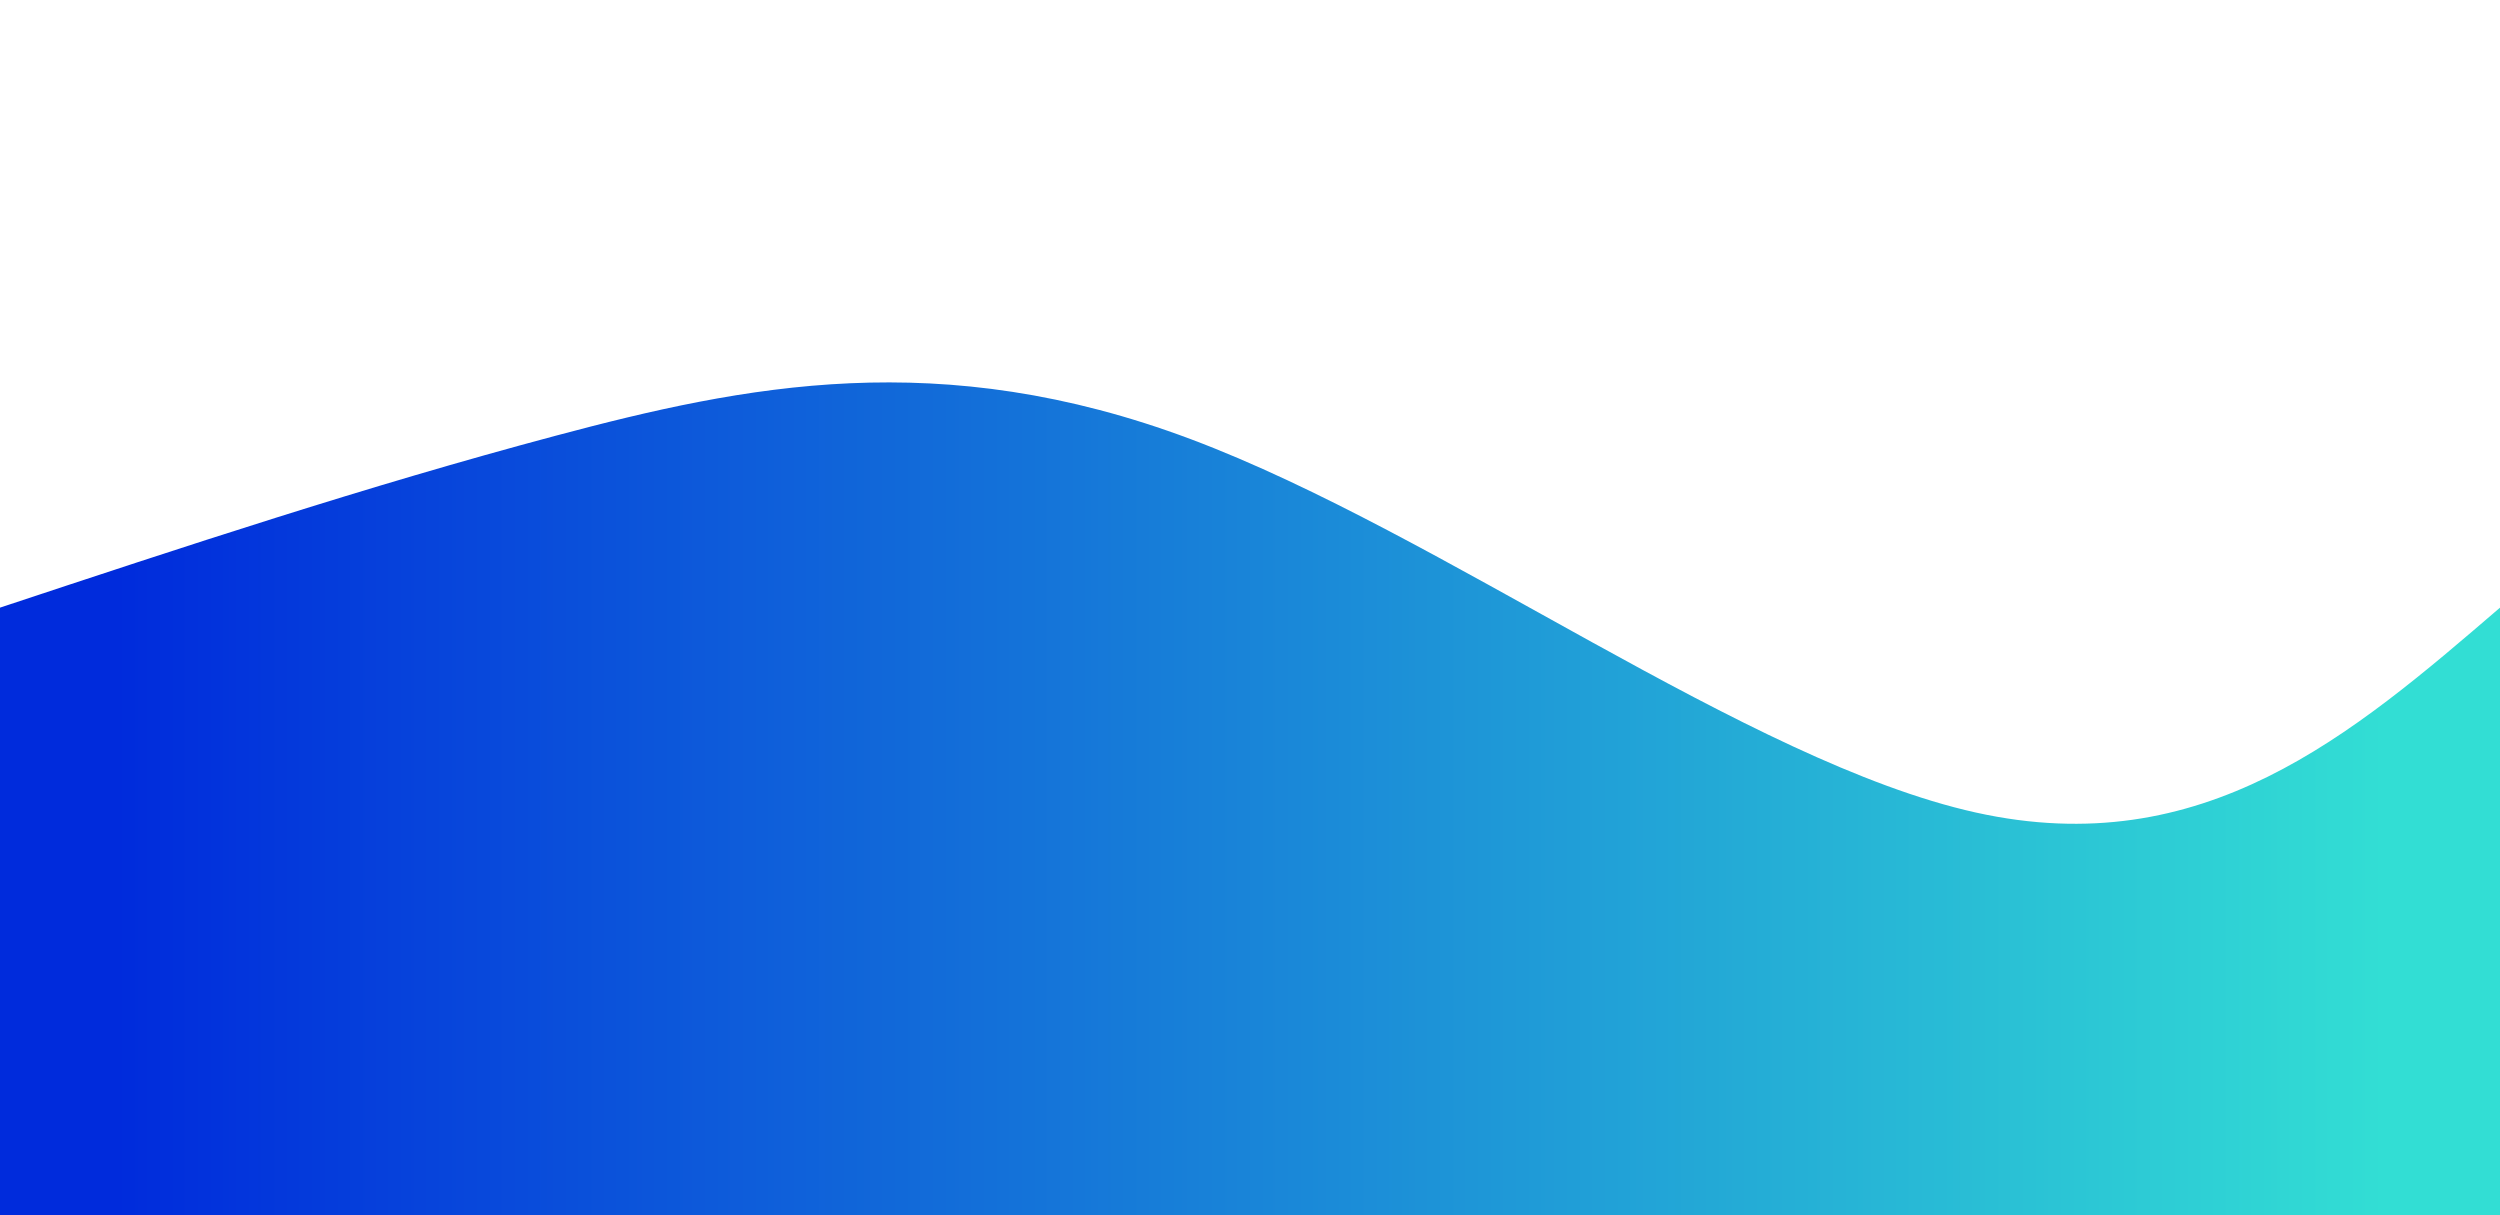 <svg height="100%" width="100%" id="svg" viewBox="0 0 1440 700" xmlns="http://www.w3.org/2000/svg" class="transition duration-300 ease-in-out delay-150"><defs><linearGradient id="gradient"><stop offset="5%" stop-color="#002bdcff"></stop><stop offset="95%" stop-color="#32ded4ff"></stop></linearGradient></defs><path d="M 0,700 C 0,700 0,350 0,350 C 105.5,315.036 211,280.071 320,251 C 429,221.929 541.5,198.75 686,253 C 830.5,307.25 1007,438.929 1138,468 C 1269,497.071 1354.5,423.536 1440,350 C 1440,350 1440,700 1440,700 Z" stroke="none" stroke-width="0" fill="url(#gradient)" class="transition-all duration-300 ease-in-out delay-150"></path></svg>
